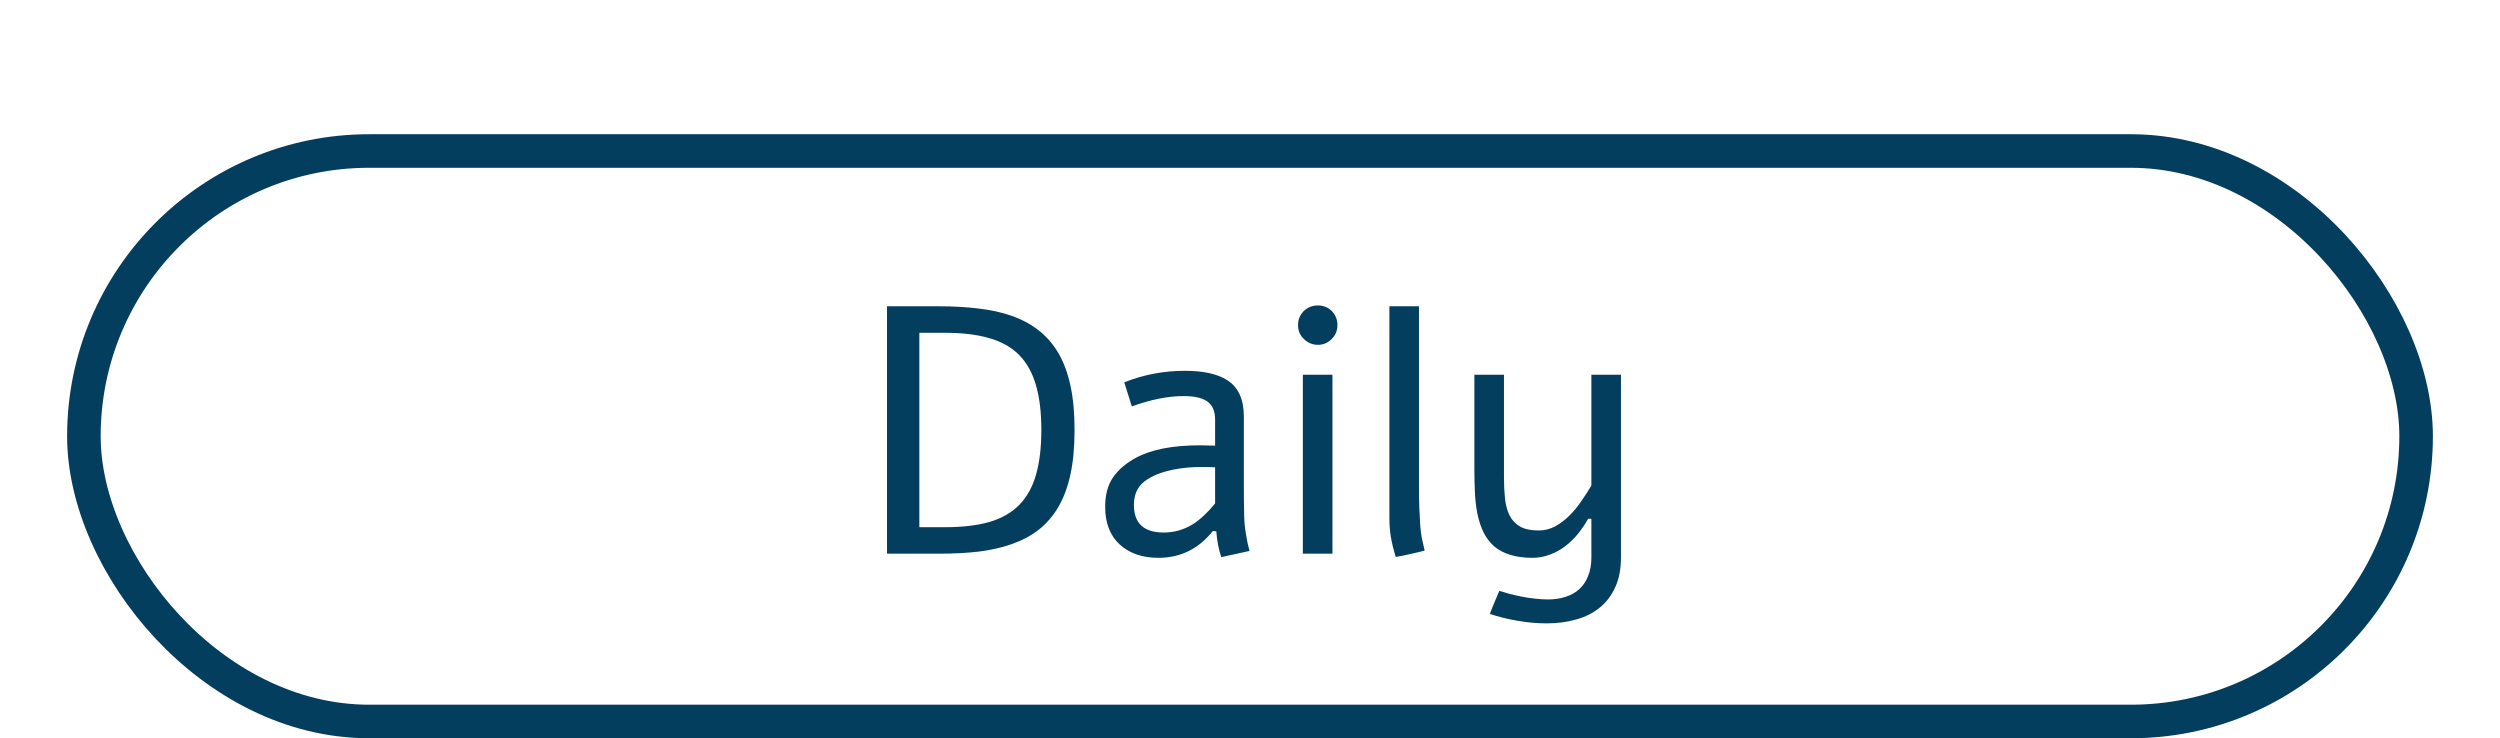 <svg width="149" height="44" viewBox="0 0 149 44" fill="none" xmlns="http://www.w3.org/2000/svg">
<g filter="url(#filter0_dd_58_345)">
<rect x="5" y="1" width="139" height="34" rx="17" fill="white" stroke="#043E5F" stroke-width="2"/>
<path d="M52.866 25V10.255H55.983C56.824 10.255 57.603 10.299 58.321 10.388C59.046 10.47 59.709 10.617 60.31 10.829C60.912 11.041 61.438 11.325 61.89 11.68C62.348 12.029 62.741 12.477 63.069 13.023C63.39 13.57 63.633 14.22 63.797 14.972C63.961 15.724 64.043 16.609 64.043 17.627C64.043 18.646 63.961 19.531 63.797 20.283C63.633 21.035 63.39 21.685 63.069 22.231C62.741 22.778 62.348 23.23 61.89 23.585C61.438 23.934 60.912 24.214 60.31 24.426C59.709 24.638 59.046 24.788 58.321 24.877C57.603 24.959 56.824 25 55.983 25H52.866ZM56.301 23.421C57.347 23.421 58.232 23.318 58.957 23.113C59.688 22.901 60.287 22.56 60.752 22.088C61.209 21.616 61.541 21.018 61.746 20.294C61.958 19.562 62.064 18.673 62.064 17.627C62.064 16.581 61.958 15.696 61.746 14.972C61.541 14.24 61.209 13.639 60.752 13.167C60.287 12.695 59.688 12.357 58.957 12.152C58.232 11.94 57.347 11.834 56.301 11.834H54.794V23.421H56.301ZM67.457 16.223L67.006 14.787C68.155 14.329 69.358 14.1 70.616 14.1C71.716 14.1 72.557 14.285 73.138 14.654C73.801 15.078 74.133 15.799 74.133 16.817V21.011C74.133 21.572 74.14 22.146 74.153 22.734C74.16 23.082 74.194 23.445 74.256 23.821C74.311 24.176 74.382 24.515 74.471 24.836L72.79 25.205C72.632 24.747 72.533 24.234 72.492 23.667L72.287 23.646C71.439 24.713 70.359 25.246 69.047 25.246C68.09 25.246 67.321 24.983 66.74 24.456C66.159 23.923 65.868 23.175 65.868 22.211C65.868 21.493 66.025 20.905 66.34 20.447C66.661 19.989 67.112 19.603 67.693 19.289C68.609 18.79 69.891 18.54 71.539 18.54C71.757 18.54 72.051 18.547 72.42 18.561V17.002C72.42 16.51 72.27 16.154 71.969 15.935C71.668 15.717 71.197 15.607 70.554 15.607C69.618 15.607 68.585 15.812 67.457 16.223ZM72.42 22.006V19.852C72.236 19.839 71.966 19.832 71.61 19.832C71.009 19.832 70.455 19.883 69.949 19.986C69.197 20.136 68.613 20.375 68.196 20.704C67.786 21.025 67.581 21.49 67.581 22.098C67.581 23.192 68.175 23.739 69.365 23.739C69.98 23.739 70.554 23.575 71.087 23.247C71.525 22.973 71.969 22.56 72.42 22.006ZM78.552 10.204C78.867 10.204 79.14 10.313 79.373 10.532C79.598 10.771 79.711 11.051 79.711 11.373C79.711 11.701 79.598 11.977 79.373 12.203C79.14 12.435 78.867 12.552 78.552 12.552C78.224 12.552 77.944 12.435 77.711 12.203C77.479 11.984 77.363 11.707 77.363 11.373C77.363 11.044 77.479 10.764 77.711 10.532C77.944 10.313 78.224 10.204 78.552 10.204ZM77.65 14.336H79.414V25H77.65V14.336ZM84.571 20.857C84.571 21.418 84.578 21.89 84.592 22.273C84.606 22.648 84.623 22.98 84.643 23.267C84.664 23.554 84.694 23.814 84.735 24.046C84.783 24.279 84.841 24.535 84.91 24.815C84.623 24.891 84.335 24.959 84.048 25.02C83.761 25.089 83.474 25.147 83.187 25.195C83.05 24.75 82.951 24.344 82.89 23.975C82.835 23.605 82.808 23.243 82.808 22.888V10.255H84.571V20.857ZM96.609 14.336V25.236C96.609 25.913 96.497 26.497 96.271 26.989C96.052 27.481 95.745 27.888 95.348 28.209C94.959 28.531 94.494 28.767 93.954 28.917C93.414 29.074 92.826 29.153 92.19 29.153C91.616 29.153 91.038 29.102 90.457 28.999C89.876 28.903 89.322 28.767 88.796 28.589C88.885 28.35 88.977 28.117 89.073 27.892C89.168 27.666 89.264 27.44 89.36 27.215C89.524 27.27 89.719 27.328 89.944 27.389C90.177 27.451 90.419 27.505 90.672 27.553C90.932 27.608 91.195 27.649 91.462 27.676C91.735 27.71 91.999 27.727 92.251 27.727C92.648 27.727 93.007 27.673 93.328 27.564C93.649 27.461 93.923 27.304 94.148 27.092C94.374 26.88 94.545 26.617 94.661 26.302C94.784 25.995 94.846 25.639 94.846 25.236V22.919H94.651C94.473 23.24 94.268 23.544 94.036 23.831C93.803 24.111 93.547 24.357 93.267 24.569C92.986 24.781 92.682 24.945 92.354 25.061C92.033 25.185 91.691 25.246 91.329 25.246C90.83 25.246 90.395 25.188 90.026 25.072C89.657 24.962 89.339 24.798 89.073 24.58C88.813 24.354 88.598 24.077 88.427 23.749C88.263 23.414 88.136 23.028 88.047 22.59C87.972 22.201 87.924 21.784 87.904 21.339C87.883 20.895 87.873 20.437 87.873 19.965V14.336H89.637V20.457C89.637 20.902 89.657 21.319 89.698 21.709C89.739 22.091 89.828 22.426 89.965 22.713C90.108 22.994 90.317 23.216 90.59 23.38C90.864 23.537 91.236 23.616 91.708 23.616C92.057 23.616 92.385 23.534 92.692 23.37C93 23.199 93.284 22.983 93.543 22.724C93.803 22.464 94.039 22.177 94.251 21.862C94.47 21.548 94.668 21.24 94.846 20.939V14.336H96.609Z" fill="#043E5F"/>
</g>
<defs>
<filter id="filter0_dd_58_345" x="0" y="0" width="149" height="44" filterUnits="userSpaceOnUse" color-interpolation-filters="sRGB">
<feFlood flood-opacity="0" result="BackgroundImageFix"/>
<feColorMatrix in="SourceAlpha" type="matrix" values="0 0 0 0 0 0 0 0 0 0 0 0 0 0 0 0 0 0 127 0" result="hardAlpha"/>
<feOffset dy="4"/>
<feGaussianBlur stdDeviation="2"/>
<feComposite in2="hardAlpha" operator="out"/>
<feColorMatrix type="matrix" values="0 0 0 0 0 0 0 0 0 0 0 0 0 0 0 0 0 0 0.25 0"/>
<feBlend mode="normal" in2="BackgroundImageFix" result="effect1_dropShadow_58_345"/>
<feColorMatrix in="SourceAlpha" type="matrix" values="0 0 0 0 0 0 0 0 0 0 0 0 0 0 0 0 0 0 127 0" result="hardAlpha"/>
<feOffset dy="4"/>
<feGaussianBlur stdDeviation="2"/>
<feComposite in2="hardAlpha" operator="out"/>
<feColorMatrix type="matrix" values="0 0 0 0 0 0 0 0 0 0 0 0 0 0 0 0 0 0 0.25 0"/>
<feBlend mode="normal" in2="effect1_dropShadow_58_345" result="effect2_dropShadow_58_345"/>
<feBlend mode="normal" in="SourceGraphic" in2="effect2_dropShadow_58_345" result="shape"/>
</filter>
</defs>
</svg>
